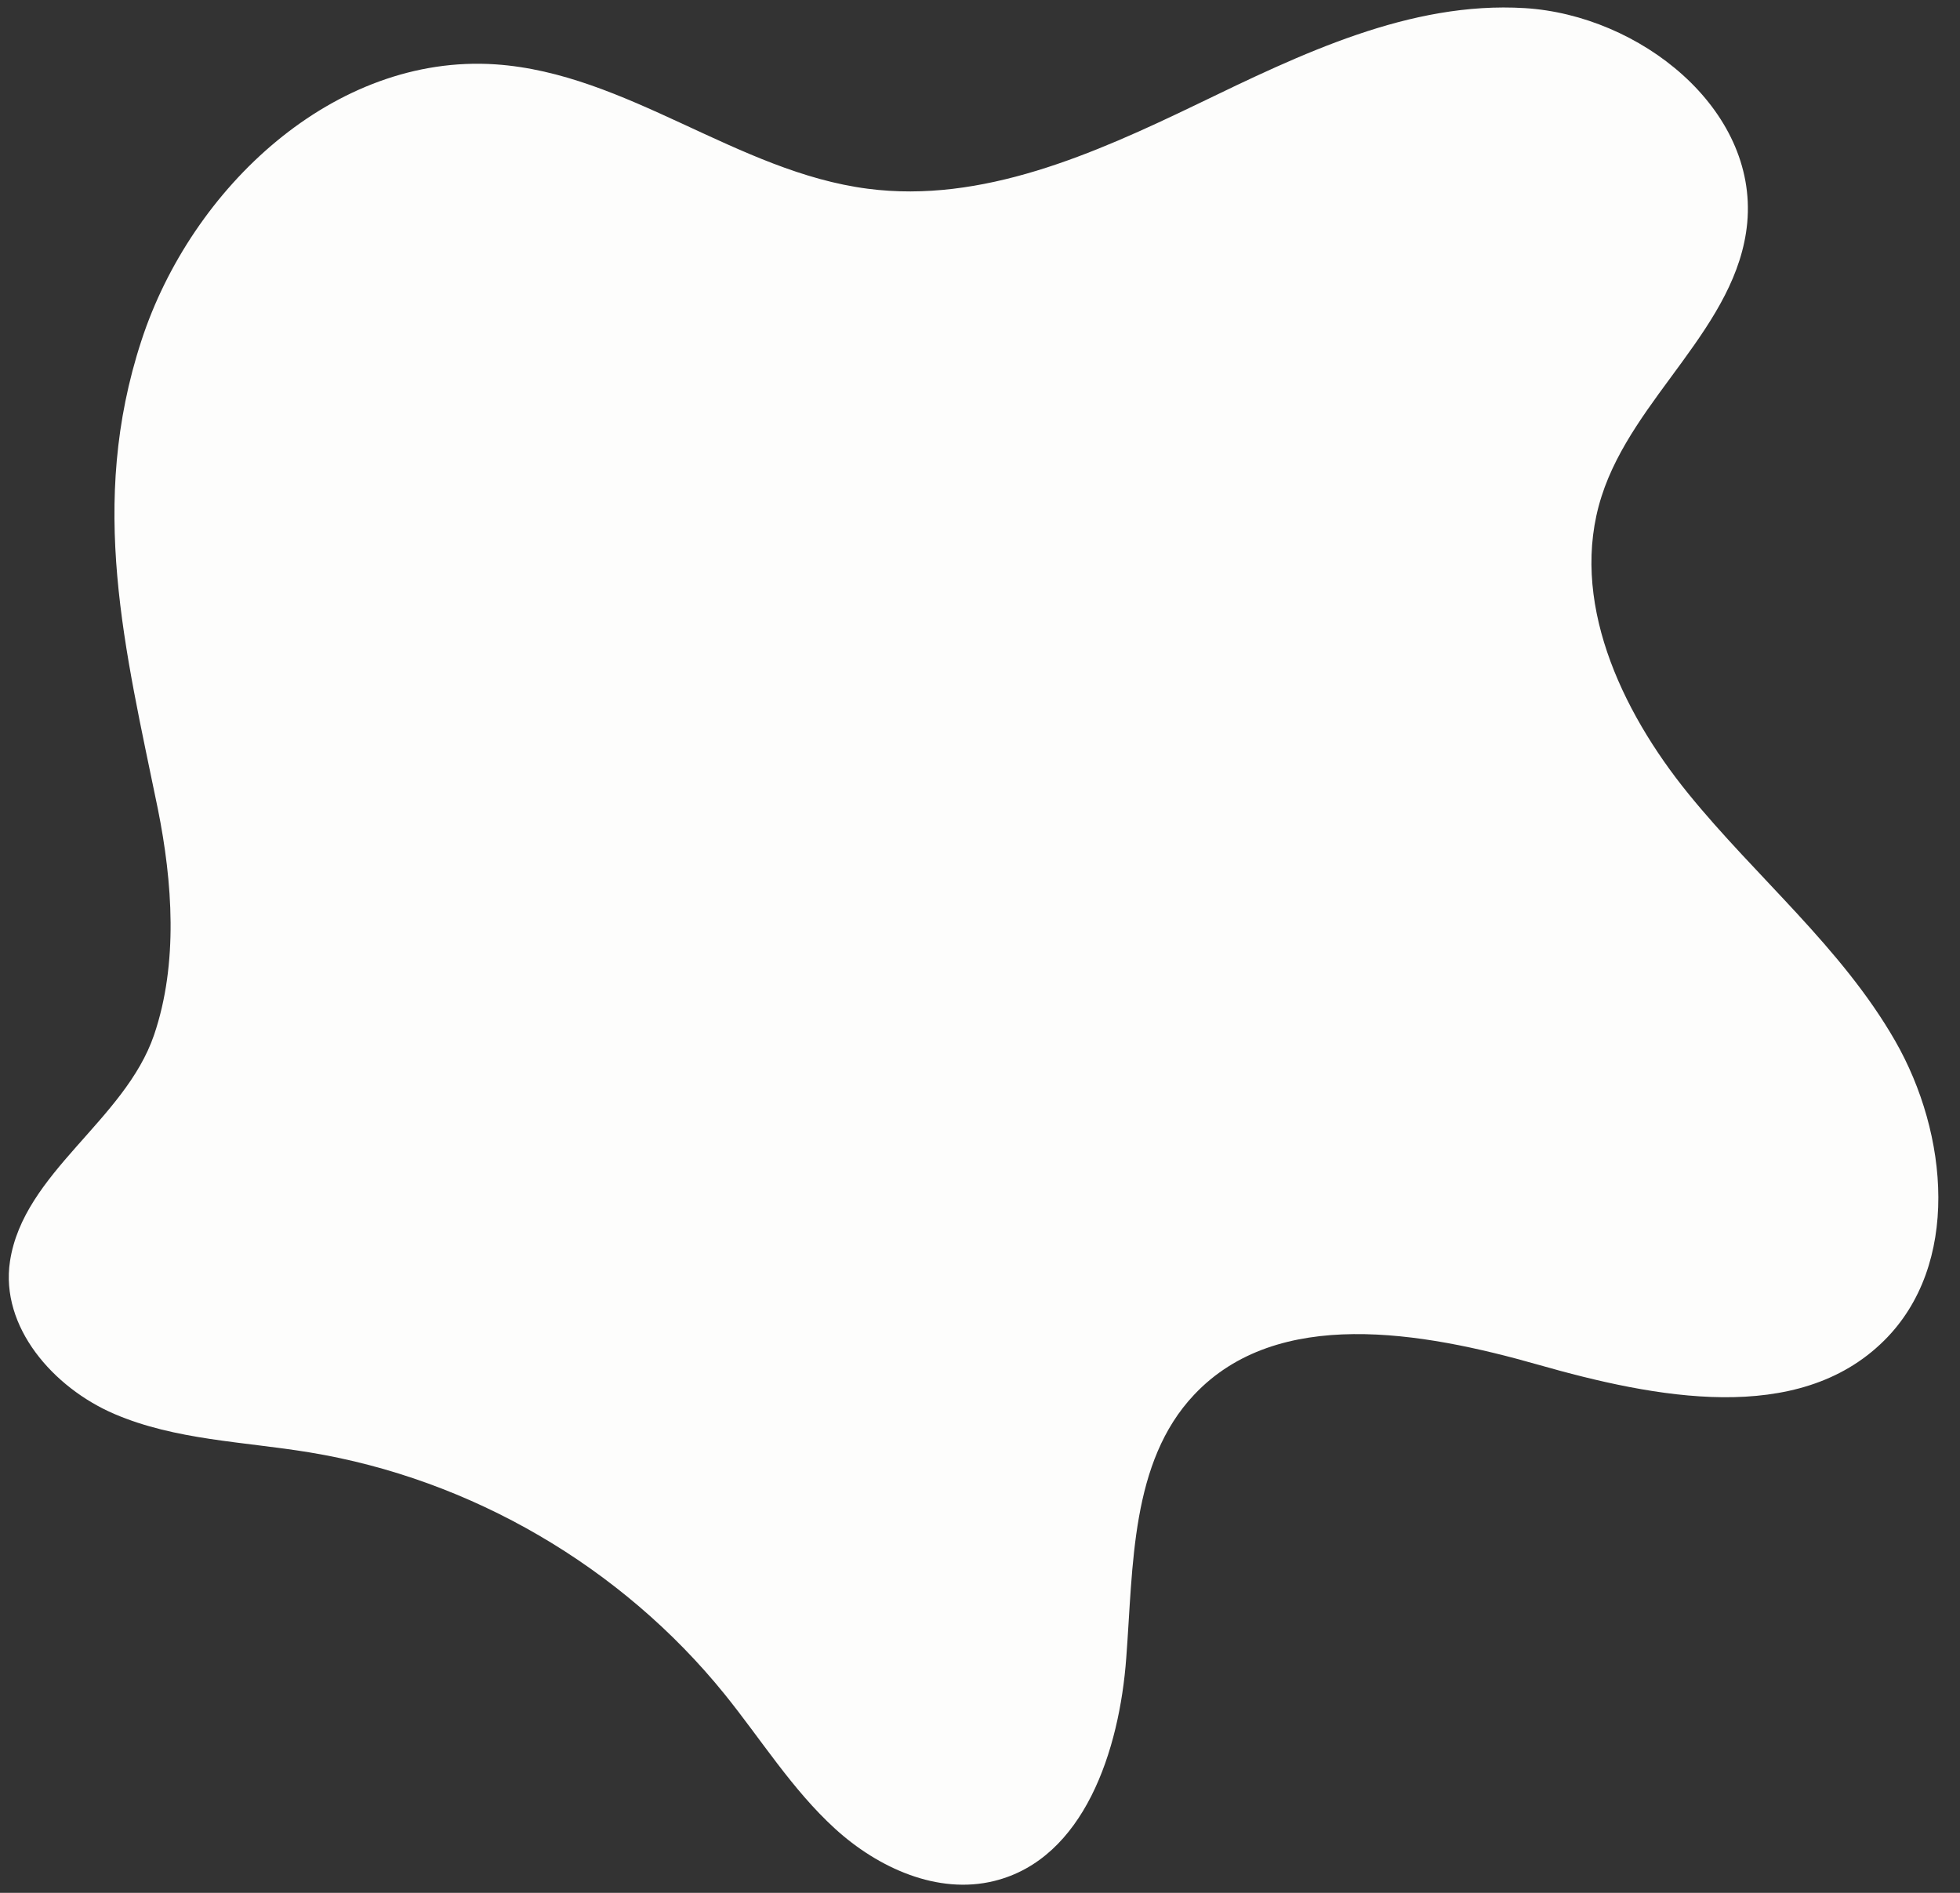 <?xml version="1.0" encoding="UTF-8" standalone="no"?><svg xmlns="http://www.w3.org/2000/svg" xmlns:xlink="http://www.w3.org/1999/xlink" fill="#000000" height="70" preserveAspectRatio="xMidYMid meet" version="1" viewBox="12.0 15.1 72.5 70.0" width="72.5" zoomAndPan="magnify"><rect x="12.0" y="15.1" width="72.5" height="70.0" fill="#333333" stroke="none"/><g id="change1_1"><path d="M17.23,27.7c1.85-5.67,7.14-10.62,13.1-10.22c4.86,0.33,8.95,3.98,13.77,4.6c4.22,0.55,8.35-1.28,12.19-3.13 c3.83-1.85,7.86-3.81,12.11-3.55c4.25,0.26,8.62,3.71,8.23,7.94c-0.36,3.84-4.22,6.44-5.39,10.12c-1.21,3.79,0.7,7.9,3.21,10.99 c2.51,3.09,5.67,5.69,7.65,9.14c1.98,3.45,2.42,8.29-0.41,11.09c-3.19,3.16-8.47,2.12-12.79,0.89s-9.65-2.16-12.73,1.11 c-2.35,2.49-2.25,6.32-2.51,9.73c-0.25,3.42-1.56,7.43-4.88,8.25c-2.09,0.52-4.3-0.48-5.89-1.93c-1.59-1.45-2.74-3.31-4.09-4.98 c-3.81-4.71-9.38-7.96-15.36-8.94c-2.43-0.4-4.95-0.45-7.21-1.42c-2.26-0.97-4.23-3.22-3.86-5.65c0.5-3.28,4.25-5.2,5.33-8.37 c0.9-2.65,0.68-5.66,0.14-8.35C16.63,39.12,15.25,33.75,17.23,27.7z" fill="#fdfdfc"/></g></svg>